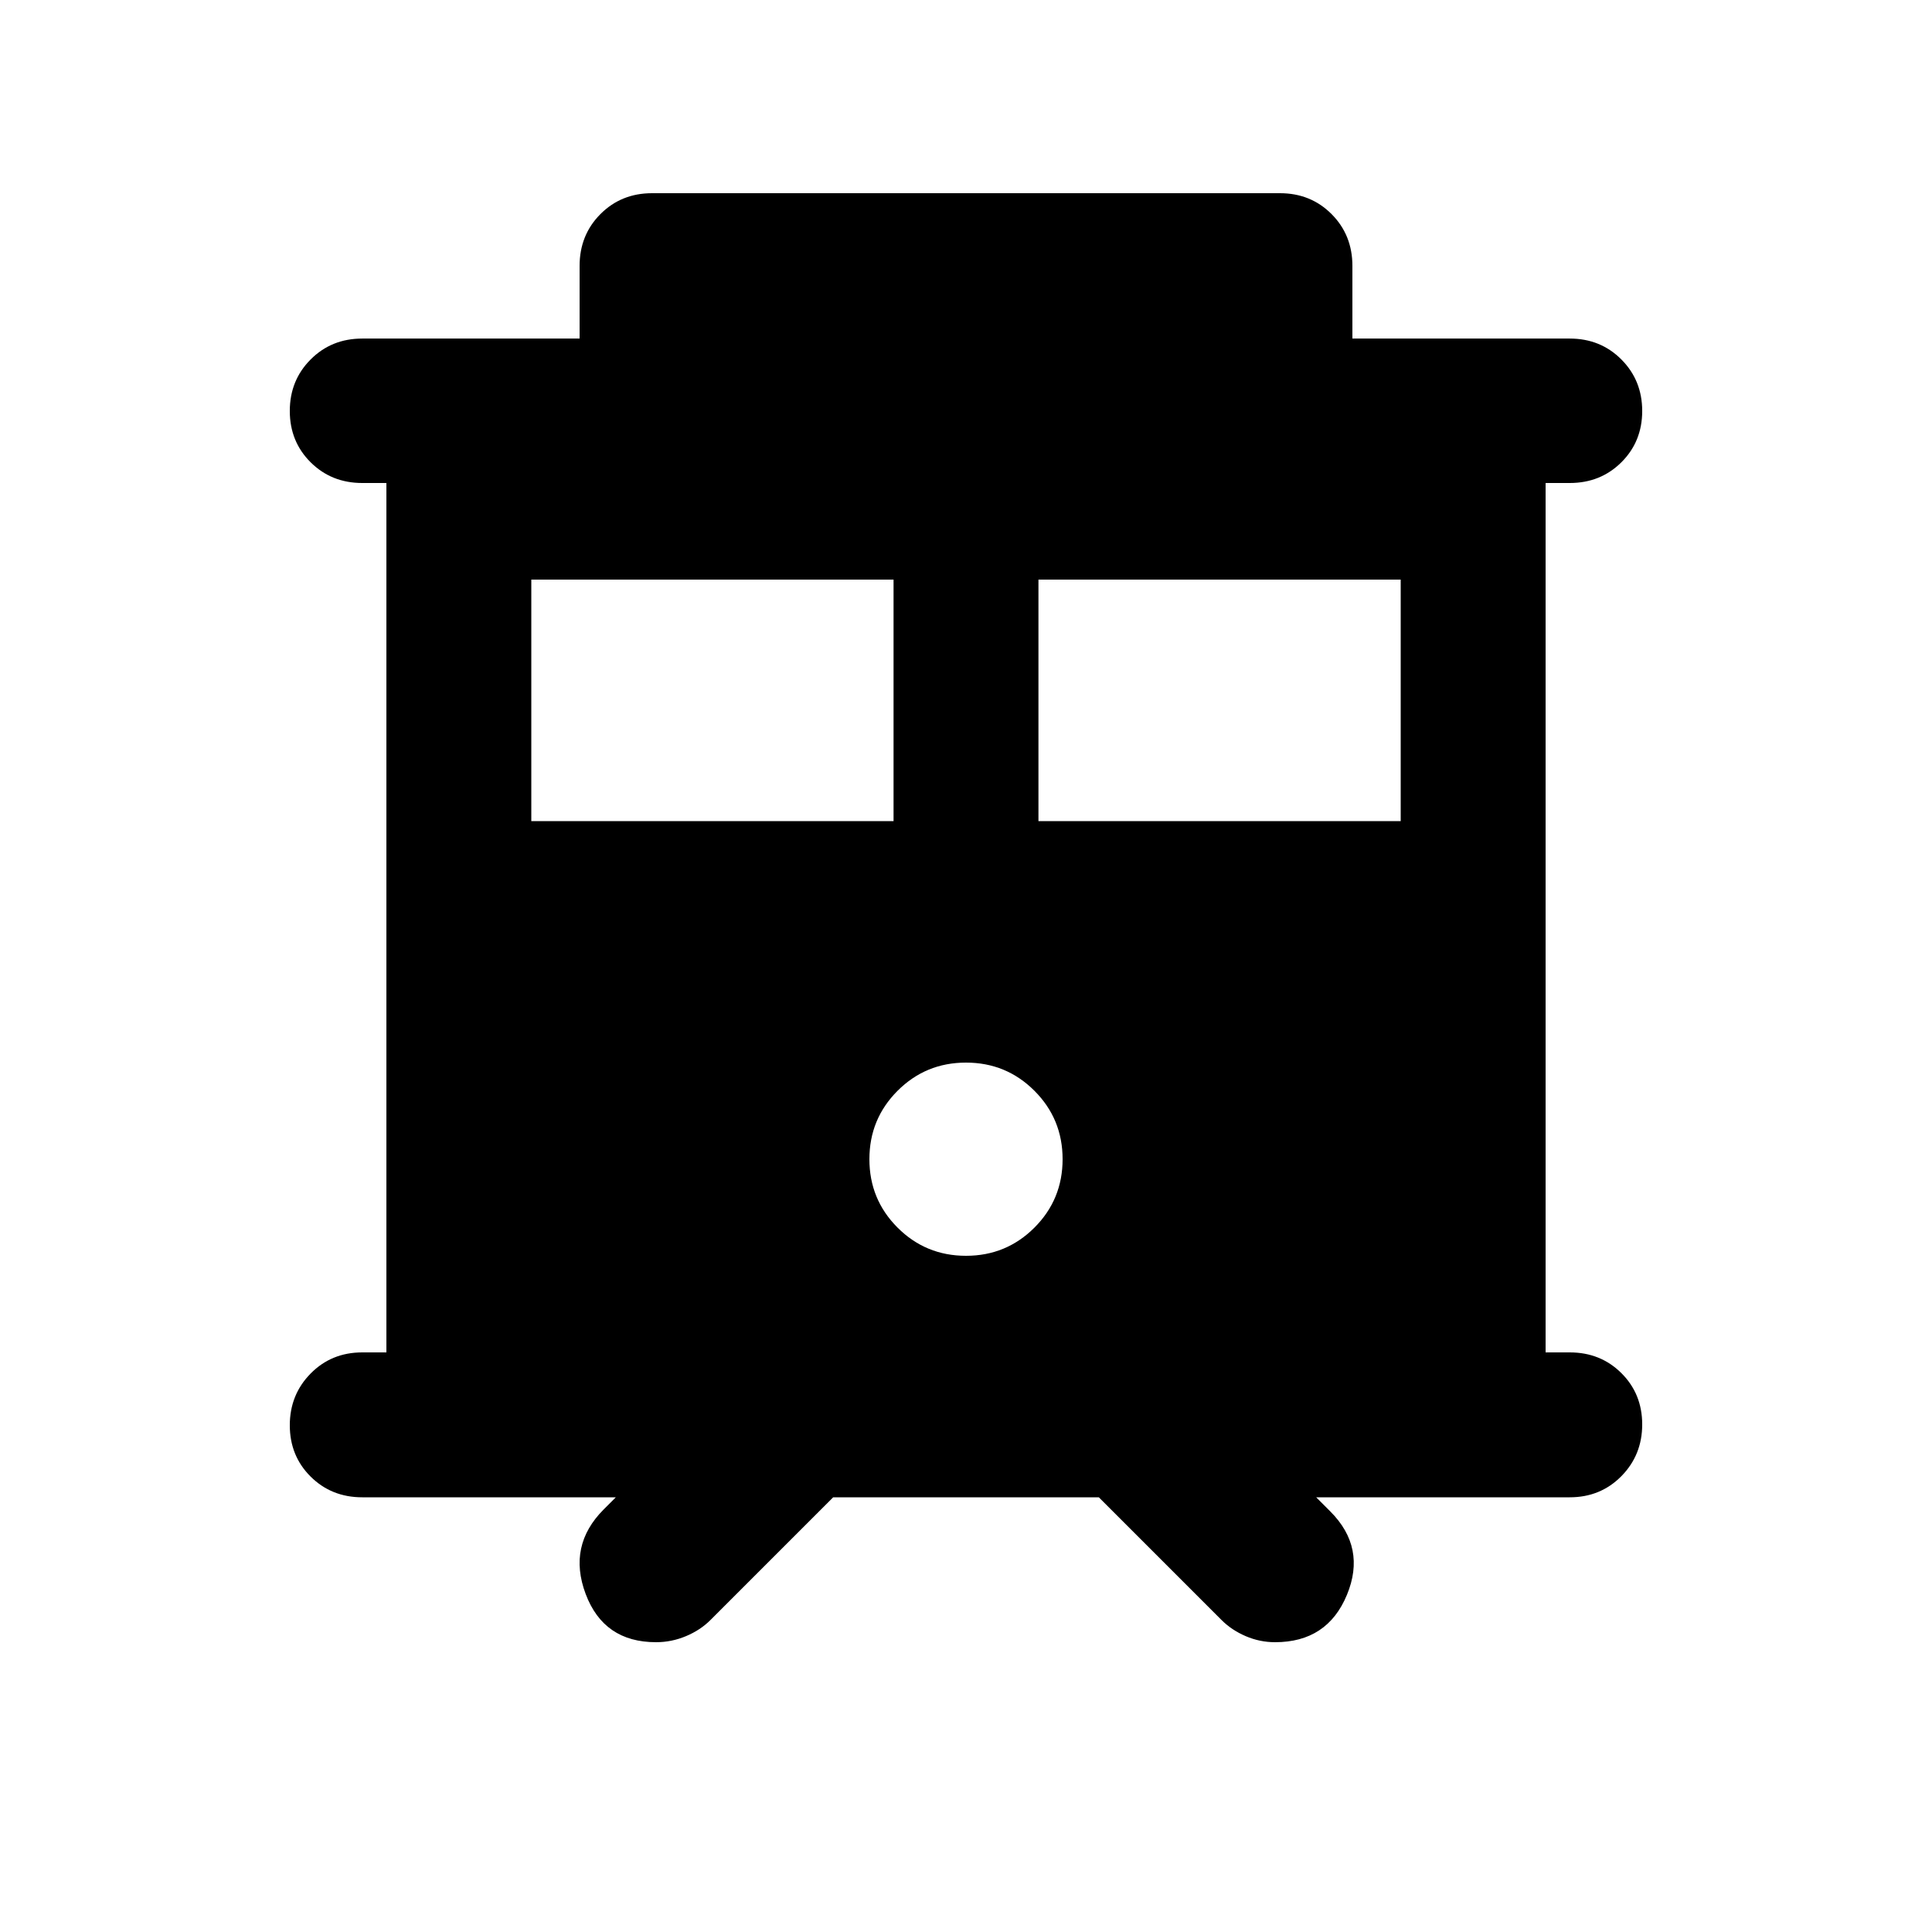 <svg xmlns="http://www.w3.org/2000/svg" height="20" viewBox="0 -960 960 960" width="20"><path d="M326-144q-26 0-35-24t9-42l6-6H180q-15.3 0-25.65-10.29Q144-236.58 144-251.79t10.35-25.71Q164.7-288 180-288h12v-432h-12q-15.3 0-25.65-10.29Q144-740.58 144-755.79t10.35-25.59q10.35-10.39 25.65-10.39h108v-36.11q0-15.35 10.35-25.74Q308.7-864 324-864h312q15.3 0 25.65 10.38Q672-843.23 672-827.88v36.11h108q15.3 0 25.65 10.39Q816-771 816-755.79q0 15.21-10.35 25.5T780-720h-12v432h12q15.3 0 25.65 10.29Q816-267.42 816-252.21t-10.35 25.71Q795.3-216 780-216H654l7 7q18 18 8.27 41.5-9.74 23.5-35.7 23.5-7.57 0-14.57-3t-12-8l-61-61H414l-61 61q-5 5-12.15 8T326-144Zm190-408h180v-120H516v120Zm-252 0h180v-120H264v120Zm216 216q20 0 34-14t14-34q0-20-14-34t-34-14q-20 0-34 14t-14 34q0 20 14 34t34 14Z"/></svg>